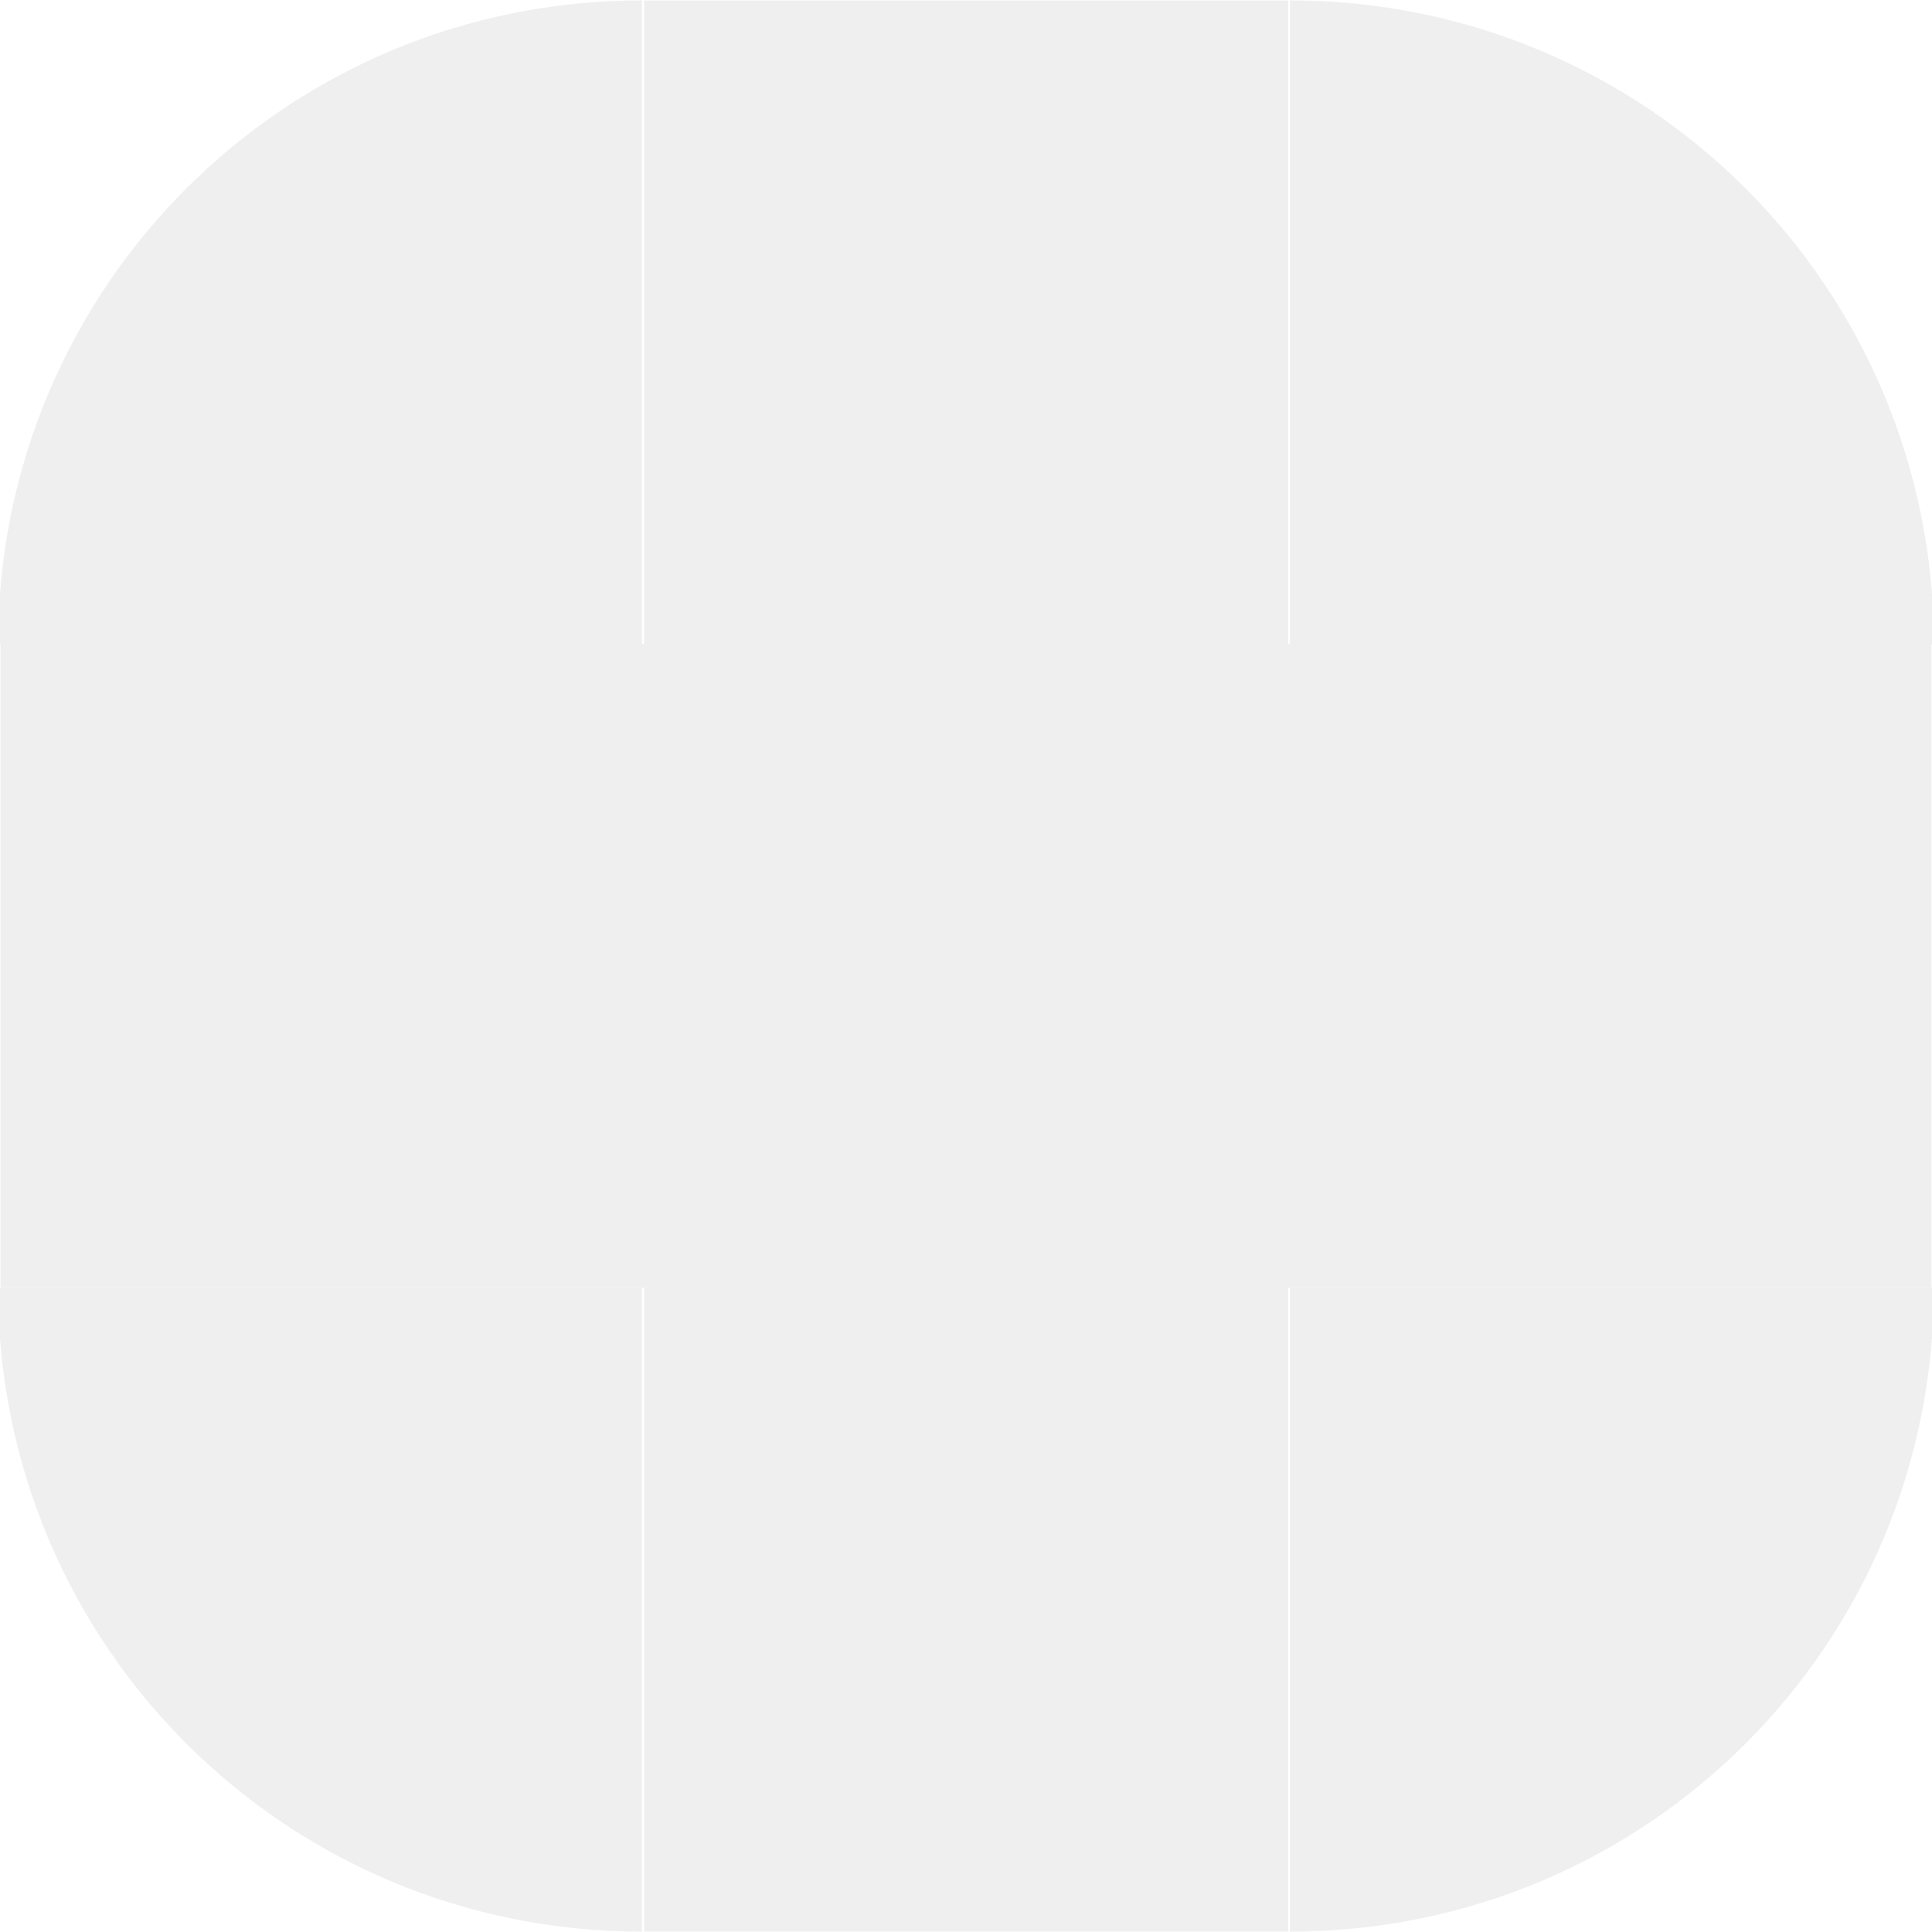 <?xml version="1.0" encoding="UTF-8"?>
<svg width="48" height="48" version="1.1" xmlns="http://www.w3.org/2000/svg">
  <defs>hover-hint-top-margin"
    width="2"
    height="0.001"
    x="-58"
    y="39.999001" /&gt;hover-hint-bottom-margin"
    width="2"
    height="0.001"
    x="-58"
    y="70" /&gt;hover-hint-left-margin"
    width="2"
    height="0.001"
    x="-56"
    y="-98.000999"
    transform="rotate(-90)" /&gt;hover-hint-right-margin"
    width="2"
    height="0.001"
    x="-56"
    y="-18"
    transform="rotate(-90)" /&gt;focus-hint-top-margin"
    width="2"
    height="0.001"
    x="-58"
    y="79.999001" /&gt;focus-hint-bottom-margin"
    width="2"
    height="0.001"
    x="-58"
    y="110" /&gt;focus-hint-left-margin"
    width="2"
    height="0.001"
    x="-96"
    y="-98.000999"
    transform="rotate(-90)" /&gt;focus-hint-right-margin"
    width="2"
    height="0.001"
    x="-96"
    y="-18"
    transform="rotate(-90)" /&gt;hover-hint-top-margin"
    width="2"
    height="0.001"
    x="-58"
    y="39.999001" /&gt;hover-hint-bottom-margin"
    width="2"
    height="0.001"
    x="-58"
    y="70" /&gt;hover-hint-left-margin"
    width="2"
    height="0.001"
    x="-56"
    y="-98.000999"
    transform="rotate(-90)" /&gt;hover-hint-right-margin"
    width="2"
    height="0.001"
    x="-56"
    y="-18"
    transform="rotate(-90)" /&gt;focus-hint-top-margin"
    width="2"
    height="0.001"
    x="-58"
    y="79.999001" /&gt;focus-hint-bottom-margin"
    width="2"
    height="0.001"
    x="-58"
    y="110" /&gt;focus-hint-left-margin"
    width="2"
    height="0.001"
    x="-96"
    y="-98.000999"
    transform="rotate(-90)" /&gt;focus-hint-right-margin"
    width="2"
    height="0.001"
    x="-96"
    y="-18"
    transform="rotate(-90)" /&gt;</defs>
  <style id="current-color-scheme" type="text/css">
    .ColorScheme-Text {
      color: #31363b;
      stop-color: #31363b;
    }

    .ColorScheme-Background {
      color: #eff0f1;
      stop-color: #eff0f1;
    }

    .ColorScheme-Highlight {
      color: #3daee9;
      stop-color: #3daee9;
    }

    .ColorScheme-ViewText {
      color: #31363b;
      stop-color: #31363b;
    }

    .ColorScheme-ViewBackground {
      color: #fcfcfc;
      stop-color: #fcfcfc;
    }

    .ColorScheme-ViewHover {
      color: #93cee9;
      stop-color: #93cee9;
    }

    .ColorScheme-ViewFocus {
      color: #3daee9;
      stop-color: #3daee9;
    }

    .ColorScheme-ButtonText {
      color: #31363b;
      stop-color: #31363b;
    }

    .ColorScheme-ButtonBackground {
      color: #eff0f1;
      stop-color: #eff0f1;
    }

    .ColorScheme-ButtonHover {
      color: #93cee9;
      stop-color: #93cee9;
    }

    .ColorScheme-ButtonFocus {
      color: #3daee9;
      stop-color: #3daee9;
    }
  </style>
  <rect id="hint-focus-over-base" x="-60" y="-14" width="2.033" height="2.077" rx="2.077" fill="#4e9a06" />
  <g class="ColorScheme-ButtonText" fill="currentColor" transform="translate(-9.99e-4)" opacity=".08">
    <rect id="base-center" x="16" y="16" width="16" height="16" />
    <g id="base-topleft" transform="matrix(5.333 0 0 5.333 -784 197.33)">
      <path transform="translate(115,2)" d="m35-39c-1.662 0-3 1.338-3 3h3z" />
    </g>
    <g id="base-top" transform="matrix(.762 0 0 5.333 -10.667 208)">
      <rect x="35" y="-39" width="21" height="3" />
    </g>
    <g id="base-topright" transform="matrix(-5.333 0 0 5.333 832 197.33)">
      <path transform="translate(115,2)" d="m35-39c-1.662 0-3 1.338-3 3h3z" />
    </g>
    <g id="base-bottom" transform="matrix(.762 0 0 -5.333 -10.667 -160)">
      <rect x="35" y="-39" width="21" height="3" />
    </g>
    <g id="base-bottomleft" transform="matrix(5.333 0 0 -5.333 -784 -149.33)">
      <path transform="translate(115,2)" d="m35-39c-1.662 0-3 1.338-3 3h3z" />
    </g>
    <g id="base-bottomright" transform="matrix(-5.333 0 0 -5.333 832 -149.33)">
      <path transform="translate(115,2)" d="m35-39c-1.662 0-3 1.338-3 3h3z" />
    </g>
    <g id="base-left" transform="matrix(0 -.762 5.333 0 208 58.667)">
      <rect x="35" y="-39" width="21" height="3" />
    </g>
    <g id="base-right" transform="matrix(0 -.762 -5.333 0 -160 58.667)">
      <rect x="35" y="-39" width="21" height="3" />
    </g>
  </g>
  <g class="ColorScheme-ButtonText" fill="currentColor" opacity=".08">
    <rect id="hover-center" x="15.999" y="64" width="16" height="16" />
    <g id="hover-topleft" transform="matrix(5.333 0 0 5.333 -784 245.33)">
      <path transform="translate(115,2)" d="m35-39c-1.662 0-3 1.338-3 3h3z" />
    </g>
    <g id="hover-top" transform="matrix(.762 0 0 5.333 -10.668 256)">
      <rect x="35" y="-39" width="21" height="3" />
    </g>
    <g id="hover-topright" transform="matrix(-5.333 0 0 5.333 832 245.33)">
      <path transform="translate(115,2)" d="m35-39c-1.662 0-3 1.338-3 3h3z" />
    </g>
    <g id="hover-bottom" transform="matrix(.762 0 0 -5.333 -10.668 -112)">
      <rect x="35" y="-39" width="21" height="3" />
    </g>
    <g id="hover-bottomleft" transform="matrix(5.333 0 0 -5.333 -784 -101.33)">
      <path transform="translate(115,2)" d="m35-39c-1.662 0-3 1.338-3 3h3z" />
    </g>
    <g id="hover-bottomright" transform="matrix(-5.333 0 0 -5.333 832 -101.33)">
      <path transform="translate(115,2)" d="m35-39c-1.662 0-3 1.338-3 3h3z" />
    </g>
    <g id="hover-left" transform="matrix(0 -.762 5.333 0 208 106.67)">
      <rect x="35" y="-39" width="21" height="3" />
    </g>
    <g id="hover-right" transform="matrix(0 -.762 -5.333 0 -160 106.67)">
      <rect x="35" y="-39" width="21" height="3" />
    </g>
  </g>
  <g class="ColorScheme-ButtonText" fill="currentColor" opacity=".08">
    <rect id="focus-center" x="15.999" y="112" width="16" height="16" />
    <g id="focus-topleft" transform="matrix(5.333 0 0 5.333 -784 293.33)">
      <path transform="translate(115,2)" d="m35-39c-1.662 0-3 1.338-3 3h3z" />
    </g>
    <g id="focus-top" transform="matrix(.762 0 0 5.333 -10.668 304)">
      <rect x="35" y="-39" width="21" height="3" />
    </g>
    <g id="focus-topright" transform="matrix(-5.333 0 0 5.333 832 293.33)">
      <path transform="translate(115,2)" d="m35-39c-1.662 0-3 1.338-3 3h3z" />
    </g>
    <g id="focus-bottom" transform="matrix(.762 0 0 -5.333 -10.668 -64)">
      <rect x="35" y="-39" width="21" height="3" />
    </g>
    <g id="focus-bottomleft" transform="matrix(5.333 0 0 -5.333 -784 -53.333)">
      <path transform="translate(115,2)" d="m35-39c-1.662 0-3 1.338-3 3h3z" />
    </g>
    <g id="focus-bottomright" transform="matrix(-5.333 0 0 -5.333 832 -53.333)">
      <path transform="translate(115,2)" d="m35-39c-1.662 0-3 1.338-3 3h3z" />
    </g>
    <g id="focus-left" transform="matrix(0 -.762 5.333 0 208 154.67)">
      <rect x="35" y="-39" width="21" height="3" />
    </g>
    <g id="focus-right" transform="matrix(0 -.762 -5.333 0 -160 154.67)">
      <rect x="35" y="-39" width="21" height="3" />
    </g>
  </g>
  <g fill="#4e9a06">
    <rect id="base-hint-left-margin" x="-98" y="14" width="9" height="2" />
    <rect id="base-hint-right-margin" x="-24" y="14" width="9" height="2" />
    <rect id="base-hint-bottom-margin" x="-58" y="24" width="2" height="7" />
    <rect id="base-hint-top-margin" x="-58" width="2" height="7" />
    <rect id="hover-hint-left-margin" x="-98.001" y="69" width=".1" height="2" />
    <rect id="hover-hint-right-margin" x="-24.001" y="69" width=".1" height="2" />
    <rect id="hover-hint-bottom-margin" x="-58.001" y="79" width="2" height=".1" />
    <rect id="hover-hint-top-margin" x="-58.001" y="55" width="2" height=".1" />
    <rect id="focus-hint-left-margin" x="-95" y="127" width=".1" height="2" />
    <rect id="focus-hint-right-margin" transform="scale(-1,1)" x="20.9" y="127" width=".1" height="2" />
    <rect id="focus-hint-bottom-margin" x="-55" y="137" width="2" height=".1" />
    <rect id="focus-hint-top-margin" x="-55" y="113" width="2" height=".1" />
    <rect id="hint-stretch-borders" x="-64" y="-14" width="2.033" height="2.077" rx="2.077" />
  </g>
</svg>